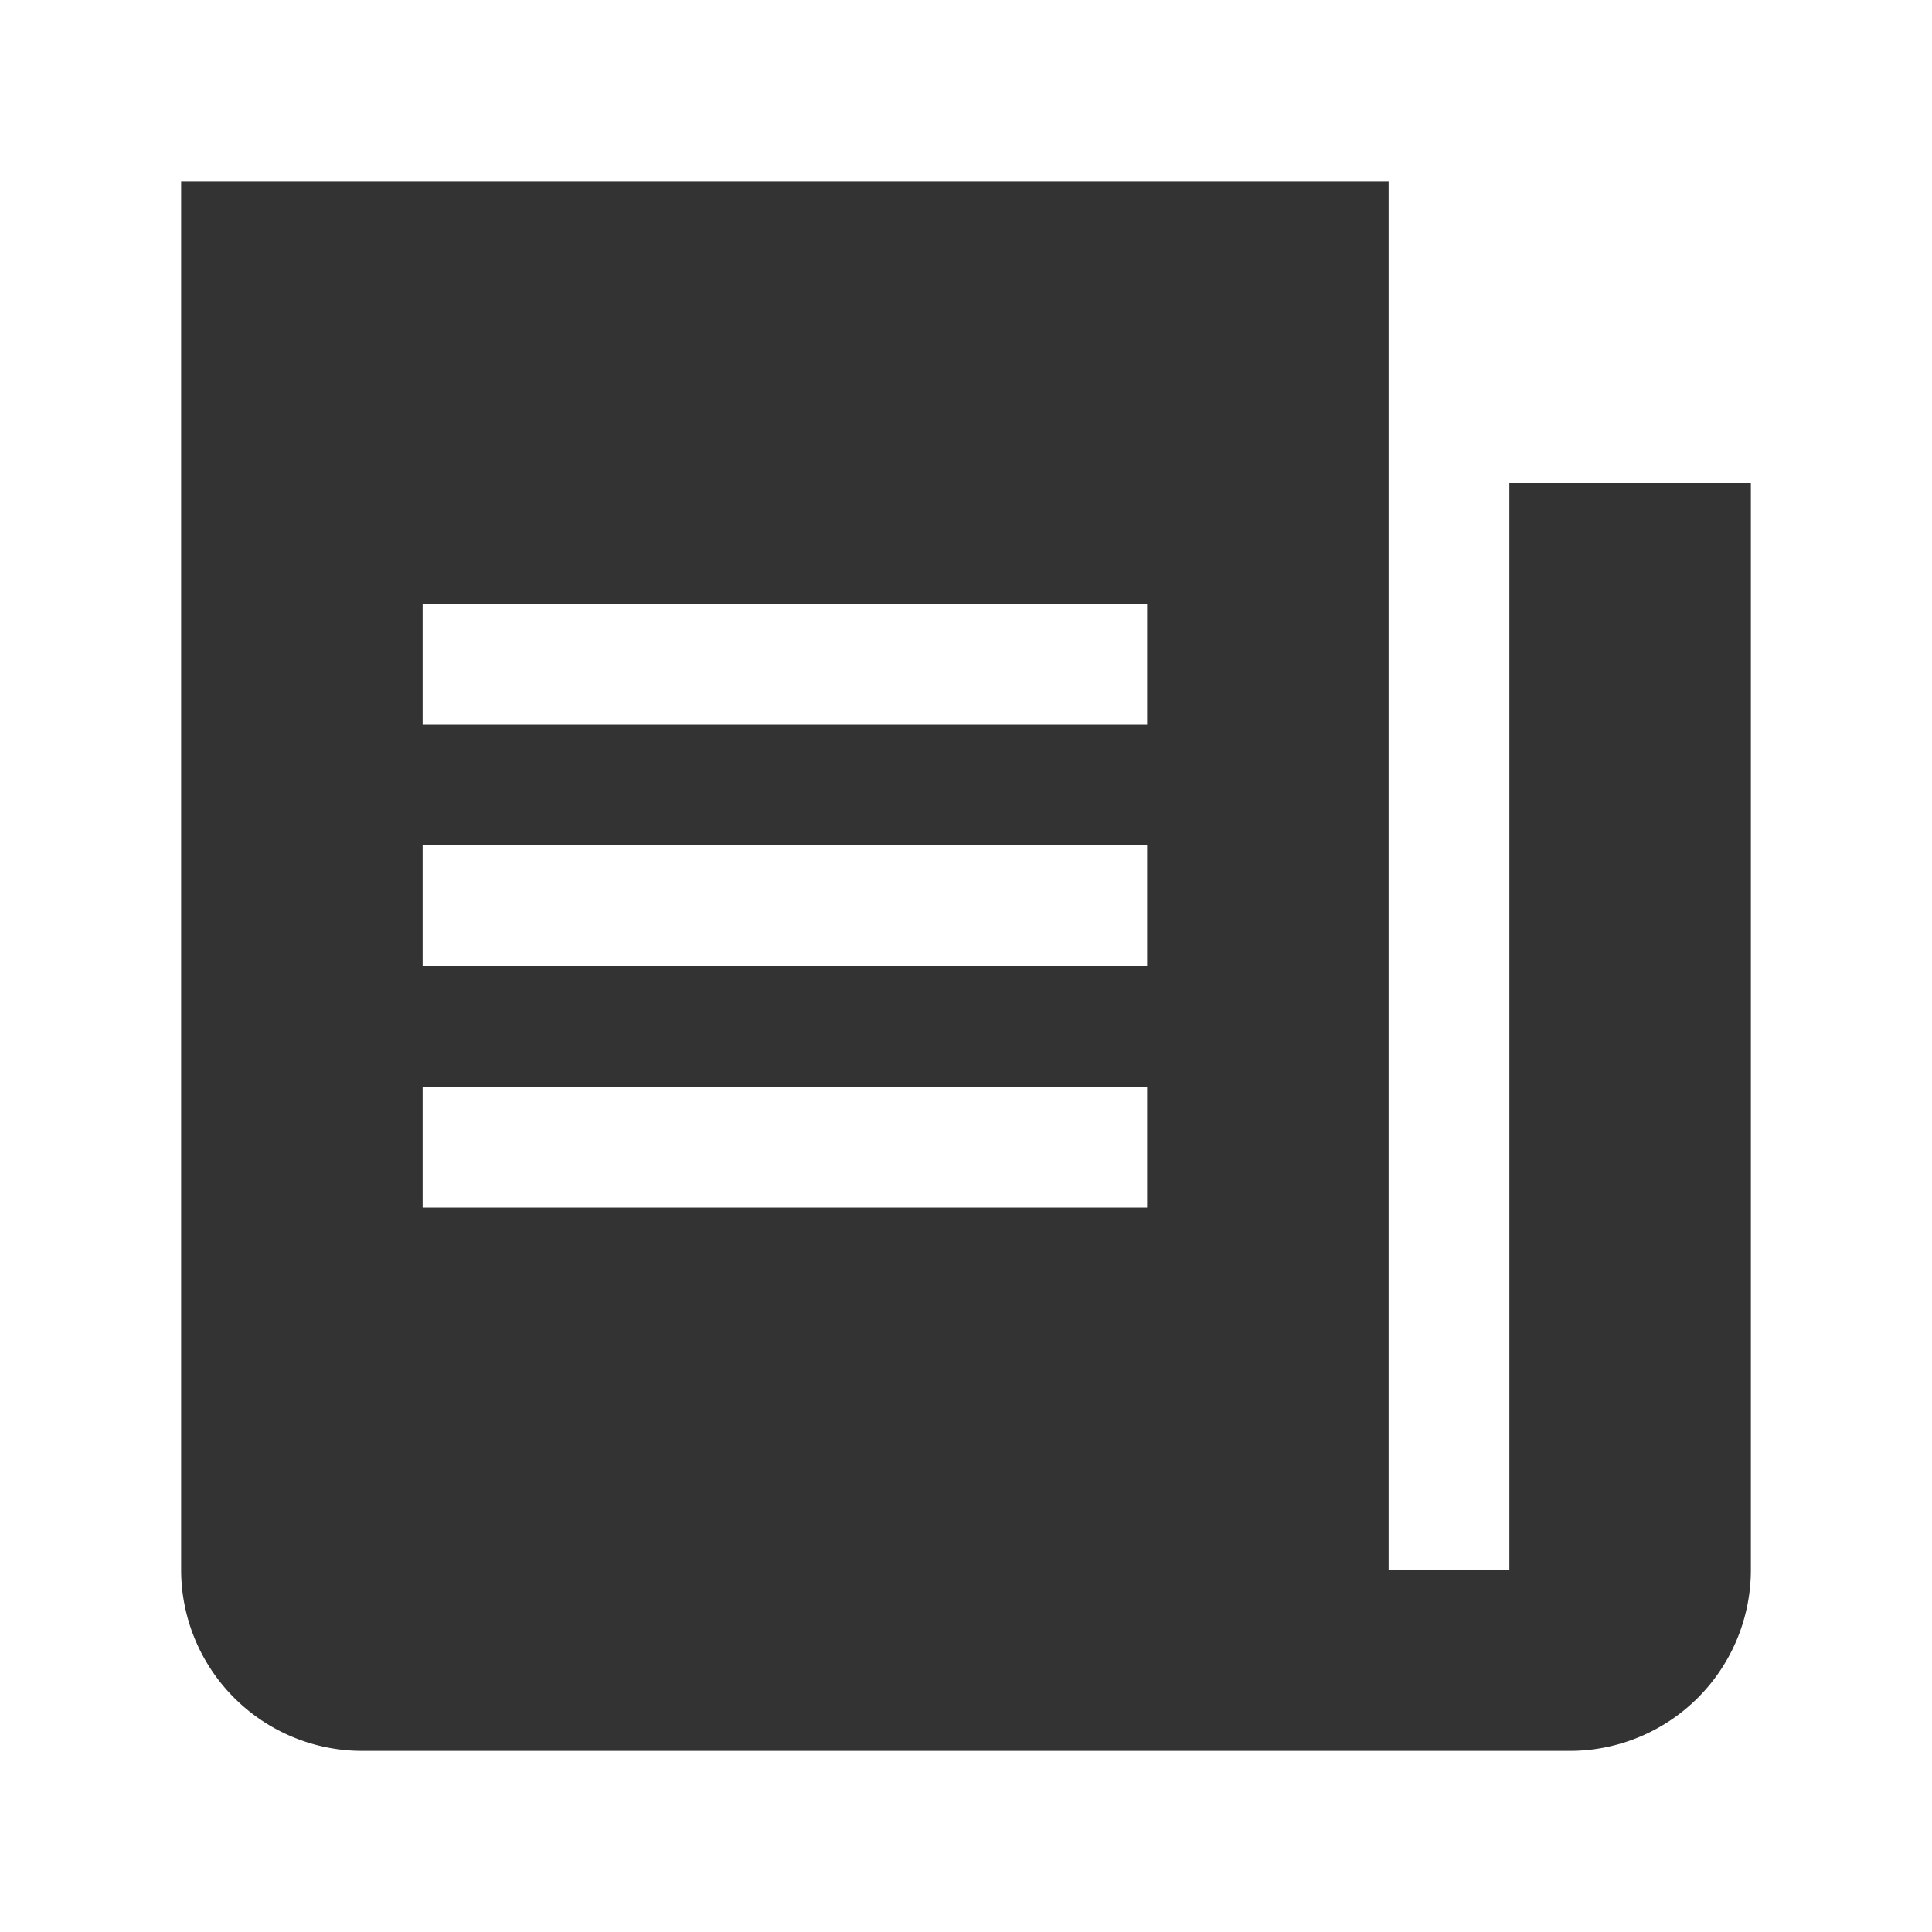 <svg id="Layer_1" data-name="Layer 1" xmlns="http://www.w3.org/2000/svg" viewBox="0 0 32 32"><defs><style>.cls-1{fill:#333;}</style></defs><path class="cls-1" d="M29,8V26a3,3,0,0,1-3,3H6a3,3,0,0,1-3-3V3H23V26h2V8ZM7,12H19V10H7Zm0,4H19V14H7Zm0,4H19V18H7Z"/></svg>